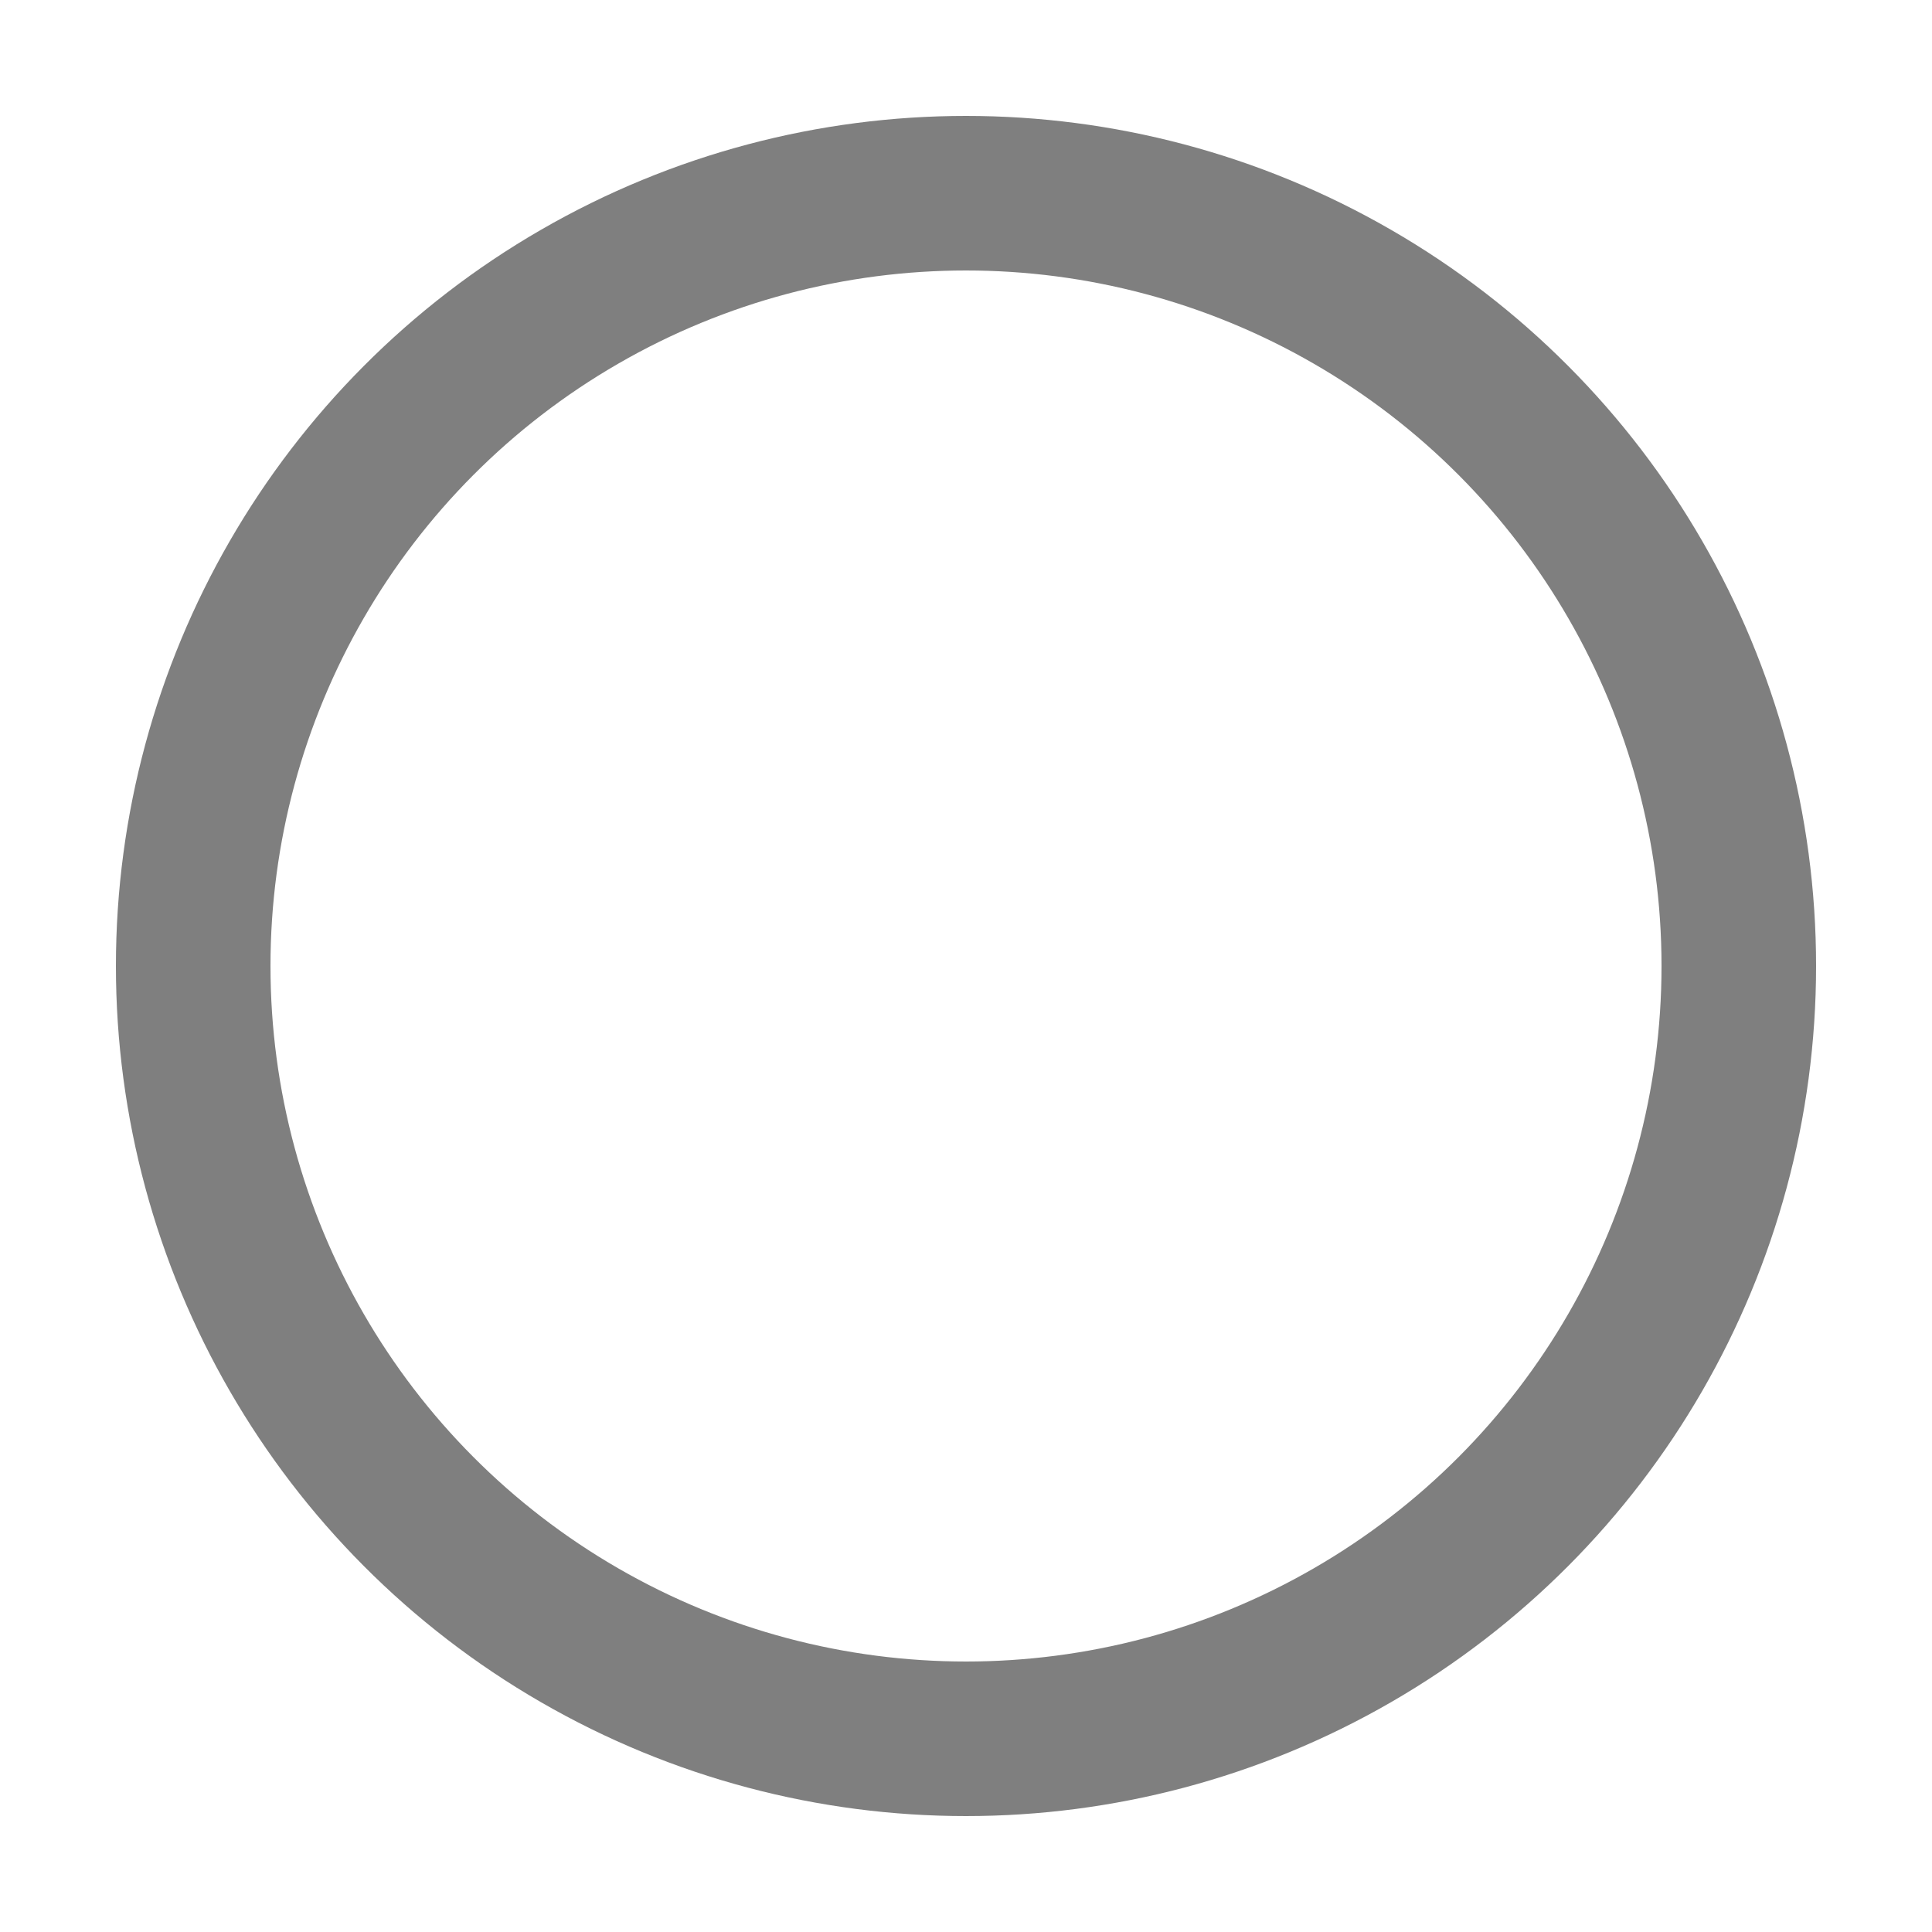 <?xml version="1.0" encoding="utf-8"?><svg width='10px' height='10px' xmlns="http://www.w3.org/2000/svg" viewBox="0 0 100 100" preserveAspectRatio="xMidYMid" class="uil-ring-alt">
<rect x="0" y="0" width="100" height="100" fill="none" class="bk"></rect>
<circle cx="50" cy="50" r="40" stroke="rgba(0,0,0,0.5)" fill="none" stroke-width="8" stroke-linecap="round">

	<animate attributeName="stroke-dashoffset" dur="2.2s" repeatCount="indefinite" from="502" to="0"></animate>
	<animate attributeName="stroke-dasharray" dur="2.2s" repeatCount="indefinite" values="150.6 100.4;1 250;150.6 100.4"></animate>
</circle>
</svg>